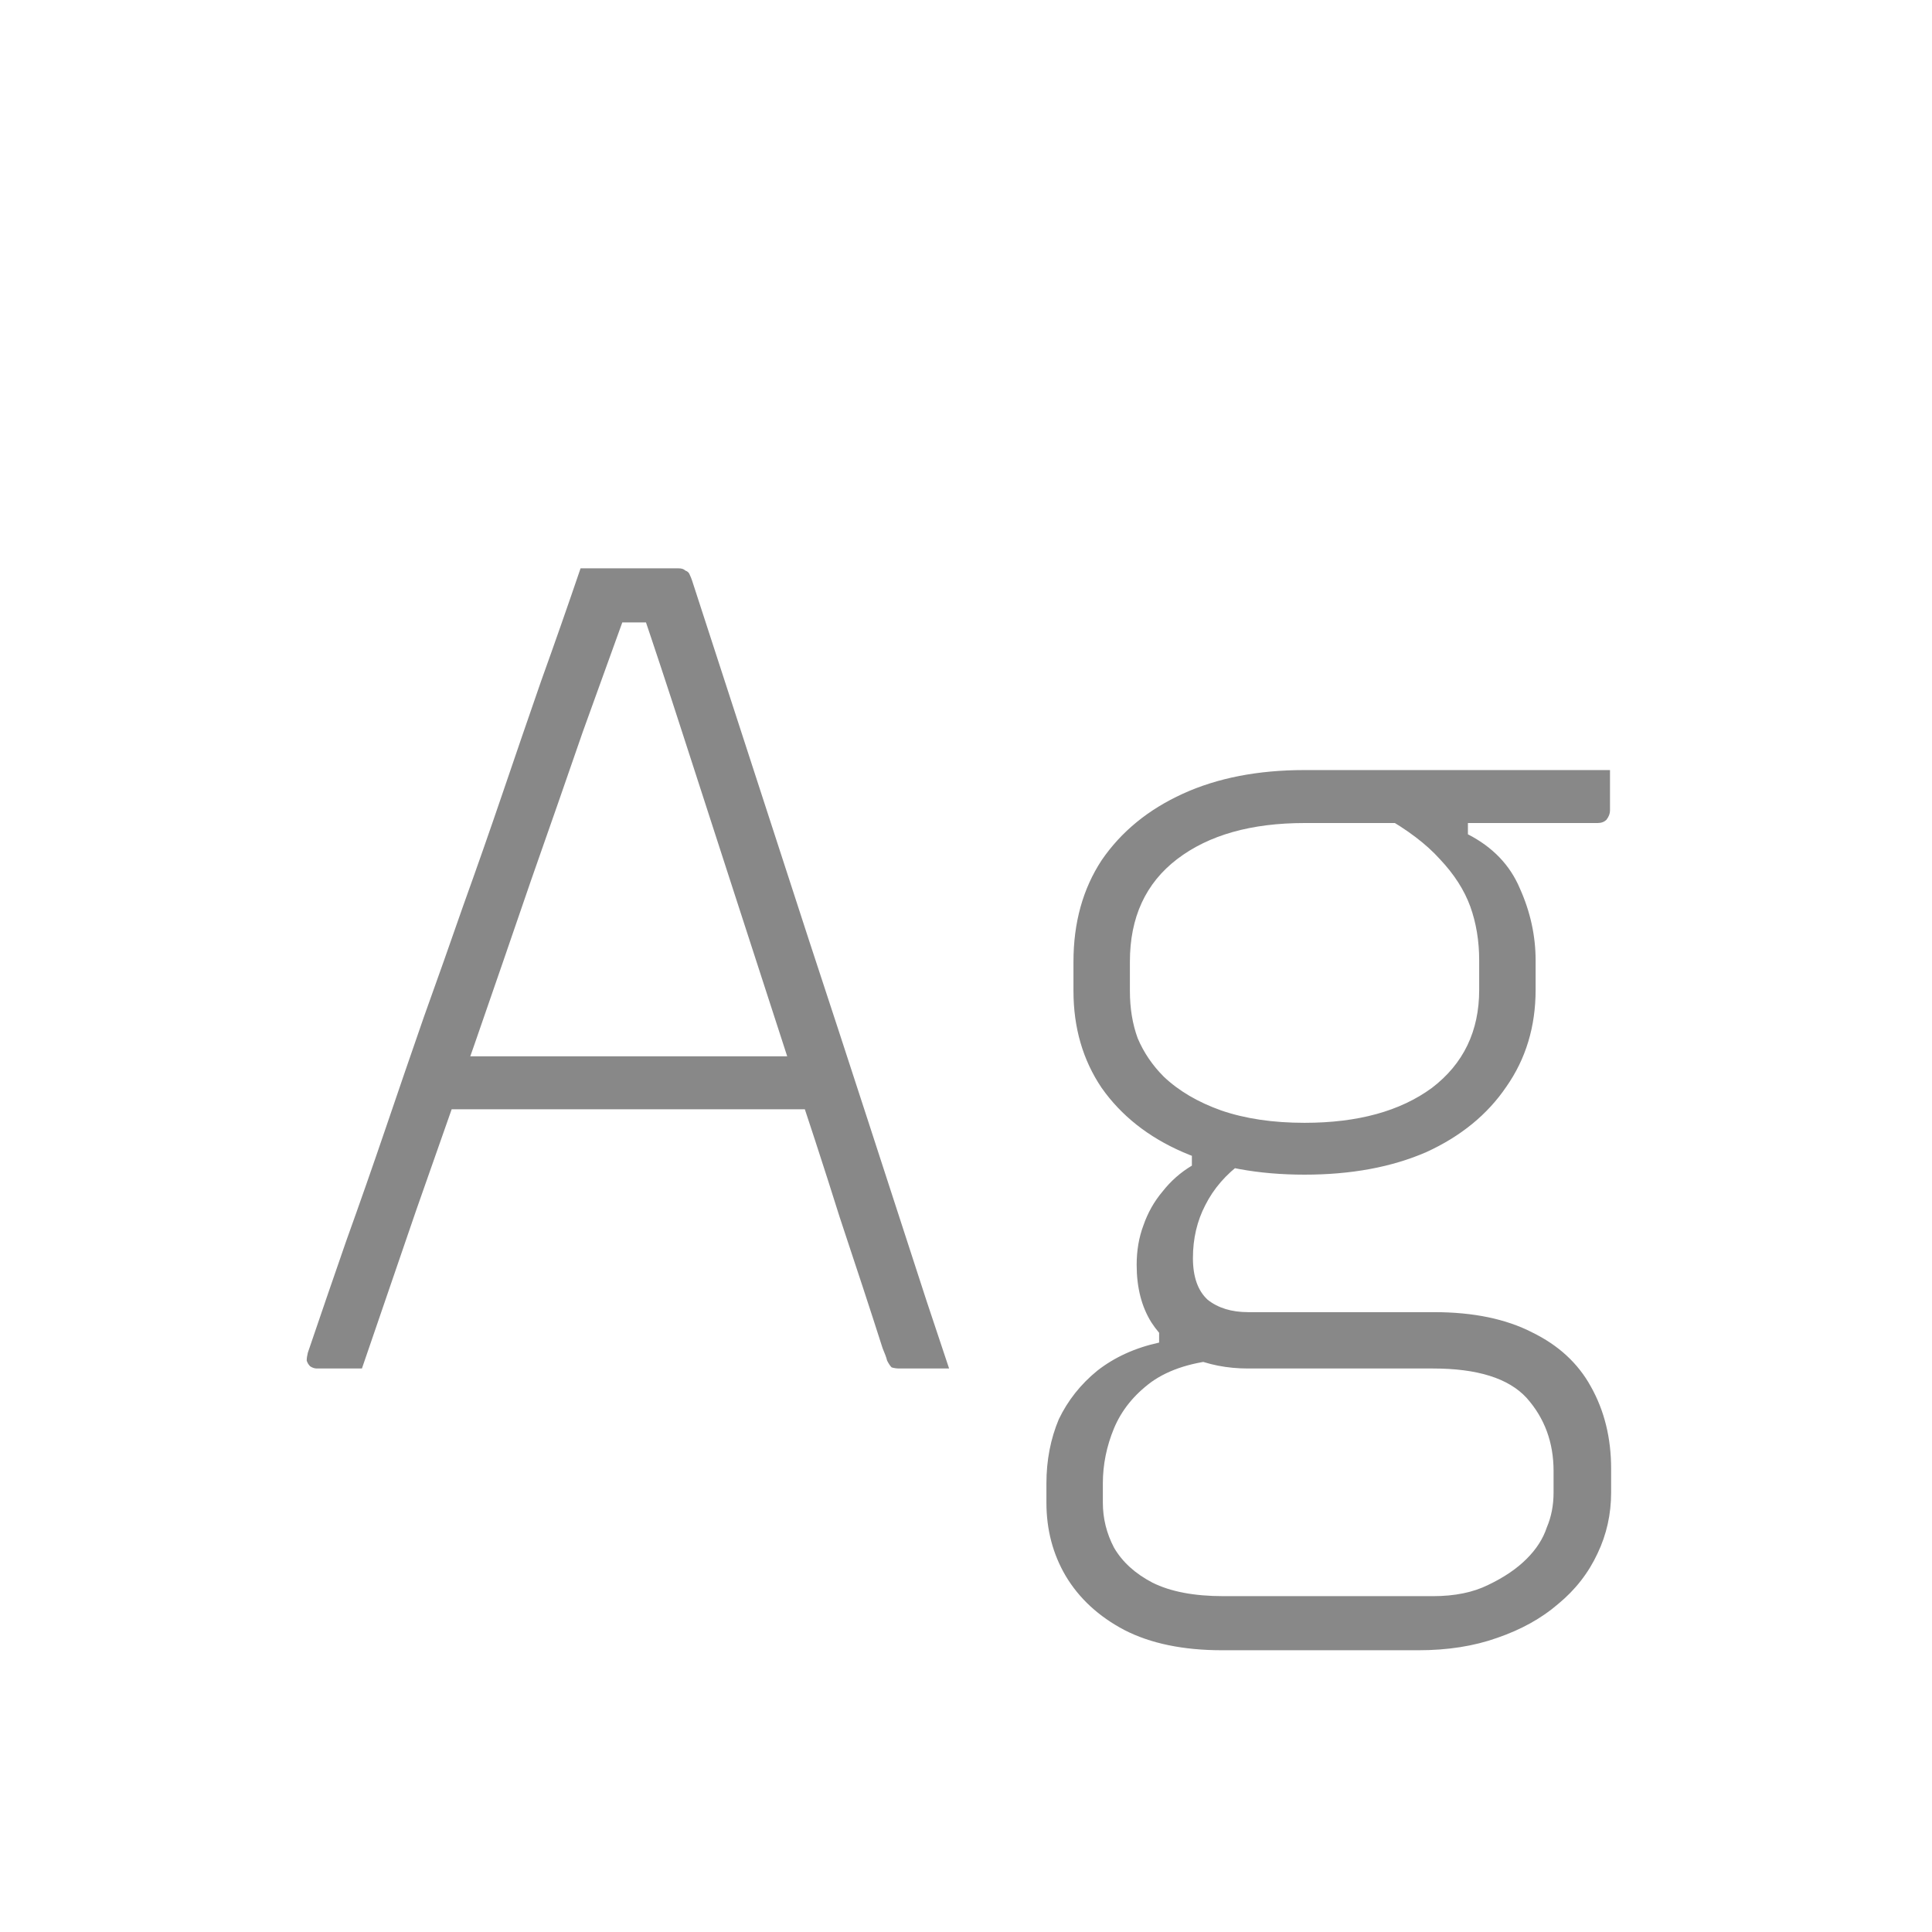 <svg width="24" height="24" viewBox="0 0 24 24" fill="none" xmlns="http://www.w3.org/2000/svg">
<path d="M5.308 13.122H9.396C9.471 13.122 9.545 13.122 9.62 13.122C9.695 13.122 9.765 13.122 9.83 13.122L10.138 12.982L10.222 13.402L10.292 13.78H5.462C5.434 13.78 5.406 13.775 5.378 13.766C5.359 13.747 5.341 13.729 5.322 13.71C5.313 13.682 5.308 13.654 5.308 13.626V13.122ZM4.496 17C4.403 17 4.309 17 4.216 17C4.132 17 4.039 17 3.936 17C3.908 17 3.88 16.991 3.852 16.972C3.833 16.953 3.819 16.93 3.81 16.902C3.81 16.874 3.815 16.841 3.824 16.804C3.983 16.337 4.141 15.875 4.3 15.418C4.468 14.951 4.631 14.485 4.79 14.018C4.949 13.551 5.107 13.089 5.266 12.632C5.434 12.165 5.597 11.703 5.756 11.246C5.924 10.779 6.087 10.313 6.246 9.846C6.405 9.379 6.563 8.917 6.722 8.46C6.89 7.993 7.053 7.527 7.212 7.06C7.417 7.06 7.632 7.06 7.856 7.06C8.089 7.06 8.281 7.06 8.43 7.06C8.467 7.06 8.495 7.069 8.514 7.088C8.542 7.097 8.561 7.116 8.57 7.144C8.579 7.163 8.589 7.186 8.598 7.214C8.841 7.961 9.083 8.707 9.326 9.454C9.569 10.201 9.811 10.947 10.054 11.694C10.297 12.431 10.539 13.173 10.782 13.92C11.025 14.667 11.267 15.413 11.51 16.16C11.557 16.3 11.603 16.44 11.65 16.58C11.697 16.72 11.743 16.86 11.79 17C11.687 17 11.585 17 11.482 17C11.379 17 11.277 17 11.174 17C11.137 17 11.104 16.995 11.076 16.986C11.057 16.967 11.039 16.939 11.02 16.902C11.011 16.865 10.992 16.813 10.964 16.748C10.815 16.281 10.637 15.74 10.432 15.124C10.236 14.499 10.021 13.841 9.788 13.15C9.564 12.459 9.34 11.769 9.116 11.078C8.892 10.387 8.682 9.739 8.486 9.132C8.29 8.525 8.117 8.003 7.968 7.564L8.192 7.732H7.562L7.786 7.578C7.627 8.017 7.445 8.521 7.24 9.09C7.044 9.659 6.829 10.275 6.596 10.938C6.372 11.591 6.139 12.268 5.896 12.968C5.653 13.659 5.411 14.349 5.168 15.04C4.935 15.721 4.711 16.375 4.496 17ZM14.12 15.712C14.12 15.535 14.148 15.371 14.204 15.222C14.259 15.063 14.339 14.923 14.441 14.802C14.544 14.671 14.665 14.564 14.806 14.48V14.214L15.435 14.438C15.23 14.587 15.076 14.765 14.973 14.97C14.871 15.166 14.819 15.385 14.819 15.628C14.819 15.861 14.88 16.034 15.002 16.146C15.132 16.249 15.3 16.3 15.505 16.3H17.816C18.301 16.3 18.707 16.384 19.034 16.552C19.36 16.711 19.603 16.935 19.762 17.224C19.93 17.523 20.014 17.863 20.014 18.246V18.54C20.014 18.811 19.957 19.063 19.846 19.296C19.733 19.539 19.57 19.749 19.355 19.926C19.15 20.103 18.898 20.243 18.599 20.346C18.31 20.449 17.983 20.5 17.619 20.5H15.184C14.698 20.5 14.292 20.416 13.966 20.248C13.648 20.08 13.405 19.856 13.238 19.576C13.079 19.305 12.999 19.002 12.999 18.666V18.428C12.999 18.139 13.051 17.873 13.153 17.63C13.265 17.397 13.424 17.196 13.63 17.028C13.844 16.86 14.101 16.743 14.399 16.678V16.328L15.197 16.888C14.824 16.916 14.525 17.009 14.302 17.168C14.087 17.327 13.933 17.518 13.839 17.742C13.746 17.966 13.7 18.195 13.7 18.428V18.666C13.7 18.862 13.746 19.049 13.839 19.226C13.942 19.403 14.101 19.548 14.316 19.66C14.54 19.772 14.834 19.828 15.197 19.828H17.802C18.072 19.828 18.301 19.781 18.488 19.688C18.683 19.595 18.842 19.487 18.963 19.366C19.085 19.245 19.169 19.114 19.215 18.974C19.271 18.843 19.299 18.699 19.299 18.54V18.274C19.299 17.919 19.188 17.616 18.963 17.364C18.739 17.121 18.352 17 17.802 17H15.505C15.244 17 15.006 16.953 14.791 16.86C14.586 16.757 14.423 16.613 14.302 16.426C14.18 16.23 14.12 15.992 14.12 15.712ZM17.186 10.14H18.235V10.364C18.544 10.523 18.758 10.747 18.88 11.036C19.01 11.325 19.076 11.624 19.076 11.932V12.296C19.076 12.753 18.954 13.155 18.712 13.5C18.478 13.845 18.147 14.116 17.718 14.312C17.288 14.499 16.784 14.592 16.206 14.592C15.627 14.592 15.123 14.499 14.694 14.312C14.264 14.125 13.928 13.859 13.685 13.514C13.452 13.169 13.335 12.767 13.335 12.31V11.946C13.335 11.461 13.452 11.041 13.685 10.686C13.928 10.331 14.264 10.056 14.694 9.86C15.123 9.664 15.627 9.566 16.206 9.566C16.84 9.566 17.475 9.566 18.11 9.566C18.744 9.566 19.374 9.566 20 9.566C20 9.65 20 9.734 20 9.818C20 9.902 20 9.986 20 10.07C20 10.107 19.985 10.145 19.957 10.182C19.93 10.21 19.892 10.224 19.846 10.224C19.444 10.224 19.038 10.224 18.628 10.224C18.226 10.224 17.825 10.224 17.424 10.224C17.022 10.224 16.616 10.224 16.206 10.224C15.543 10.224 15.015 10.373 14.623 10.672C14.232 10.971 14.036 11.395 14.036 11.946V12.31C14.036 12.525 14.068 12.721 14.133 12.898C14.208 13.075 14.316 13.234 14.456 13.374C14.642 13.551 14.88 13.691 15.169 13.794C15.468 13.897 15.813 13.948 16.206 13.948C16.868 13.948 17.395 13.803 17.788 13.514C18.18 13.215 18.375 12.809 18.375 12.296V11.932C18.375 11.689 18.338 11.465 18.264 11.26C18.189 11.055 18.063 10.859 17.886 10.672C17.718 10.485 17.484 10.308 17.186 10.14Z" fill="#888888"/>
</svg>
